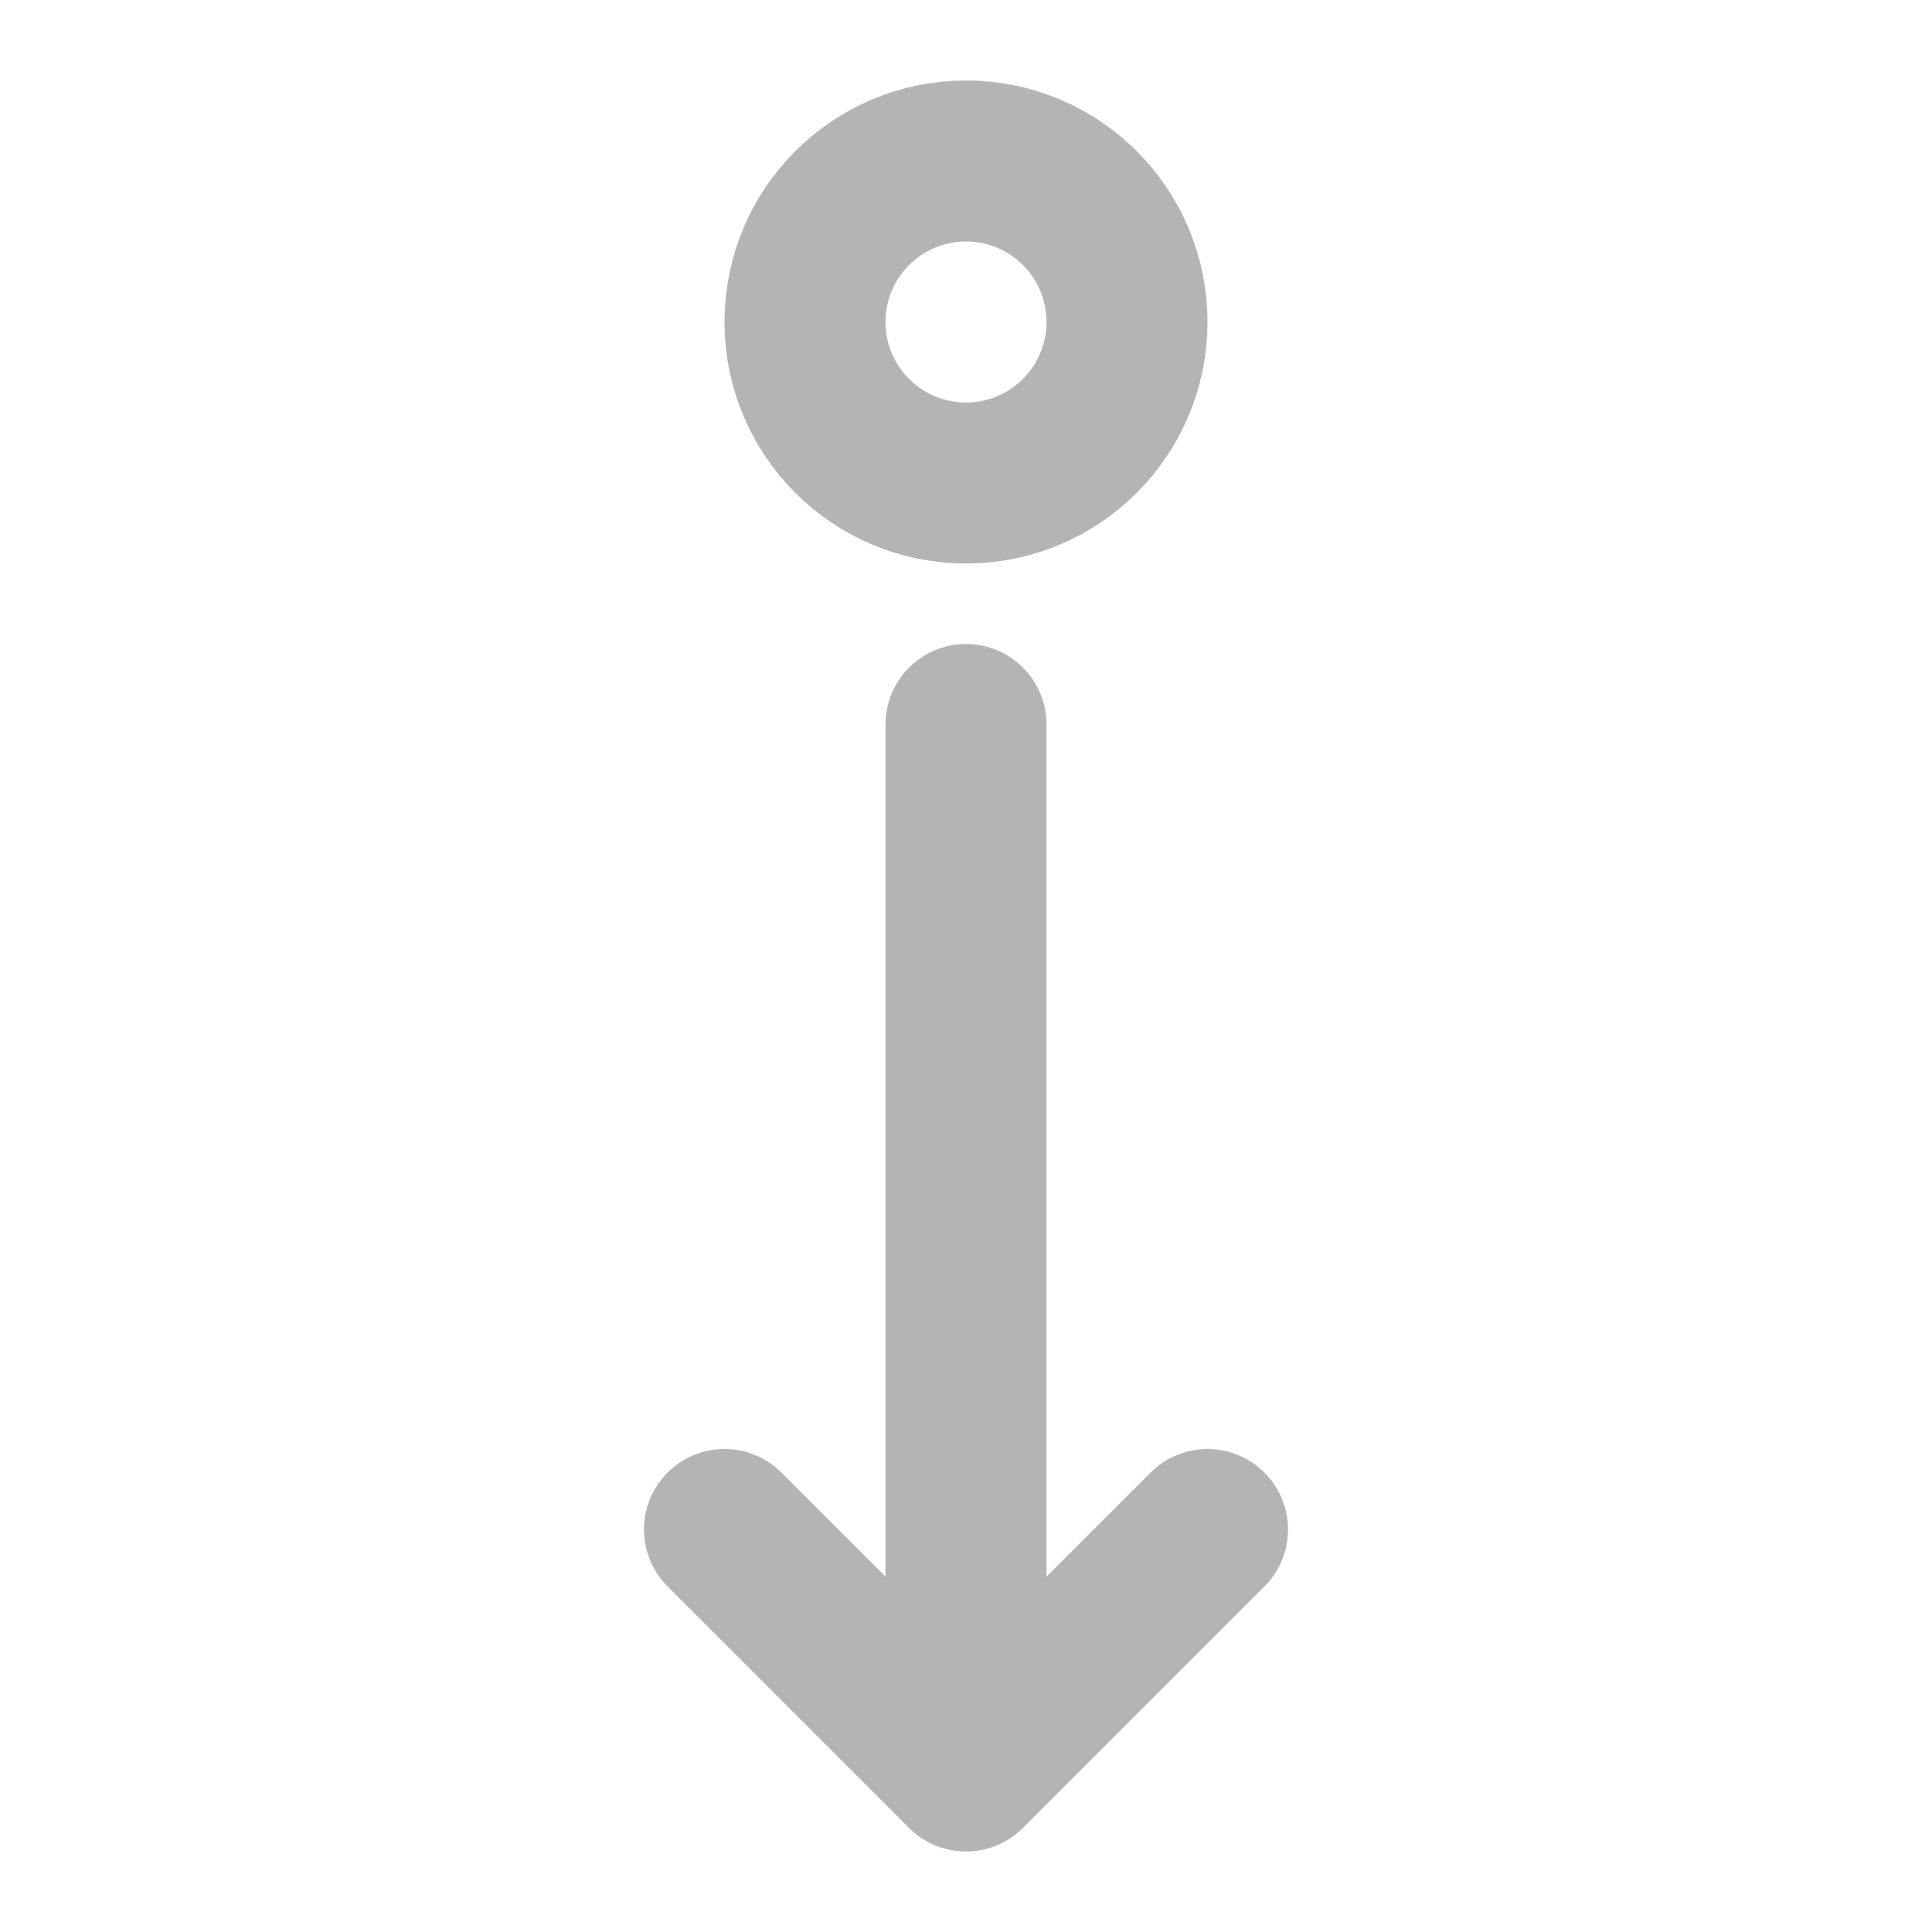 <?xml version="1.0" encoding="UTF-8"?><svg width="32px" height="32px" stroke-width="2" viewBox="0 0 24 24" fill="none" xmlns="http://www.w3.org/2000/svg" color="#000000"><path d="M12 6C10.895 6 10 5.105 10 4C10 2.895 10.895 2 12 2C13.105 2 14 2.895 14 4C14 5.105 13.105 6 12 6Z" stroke="#B4B4B4" stroke-width="2" stroke-linecap="round" stroke-linejoin="round"></path><path d="M12 9L12 22M12 22L15 19M12 22L9 19" stroke="#B4B4B4" stroke-width="2" stroke-linecap="round" stroke-linejoin="round"></path></svg>